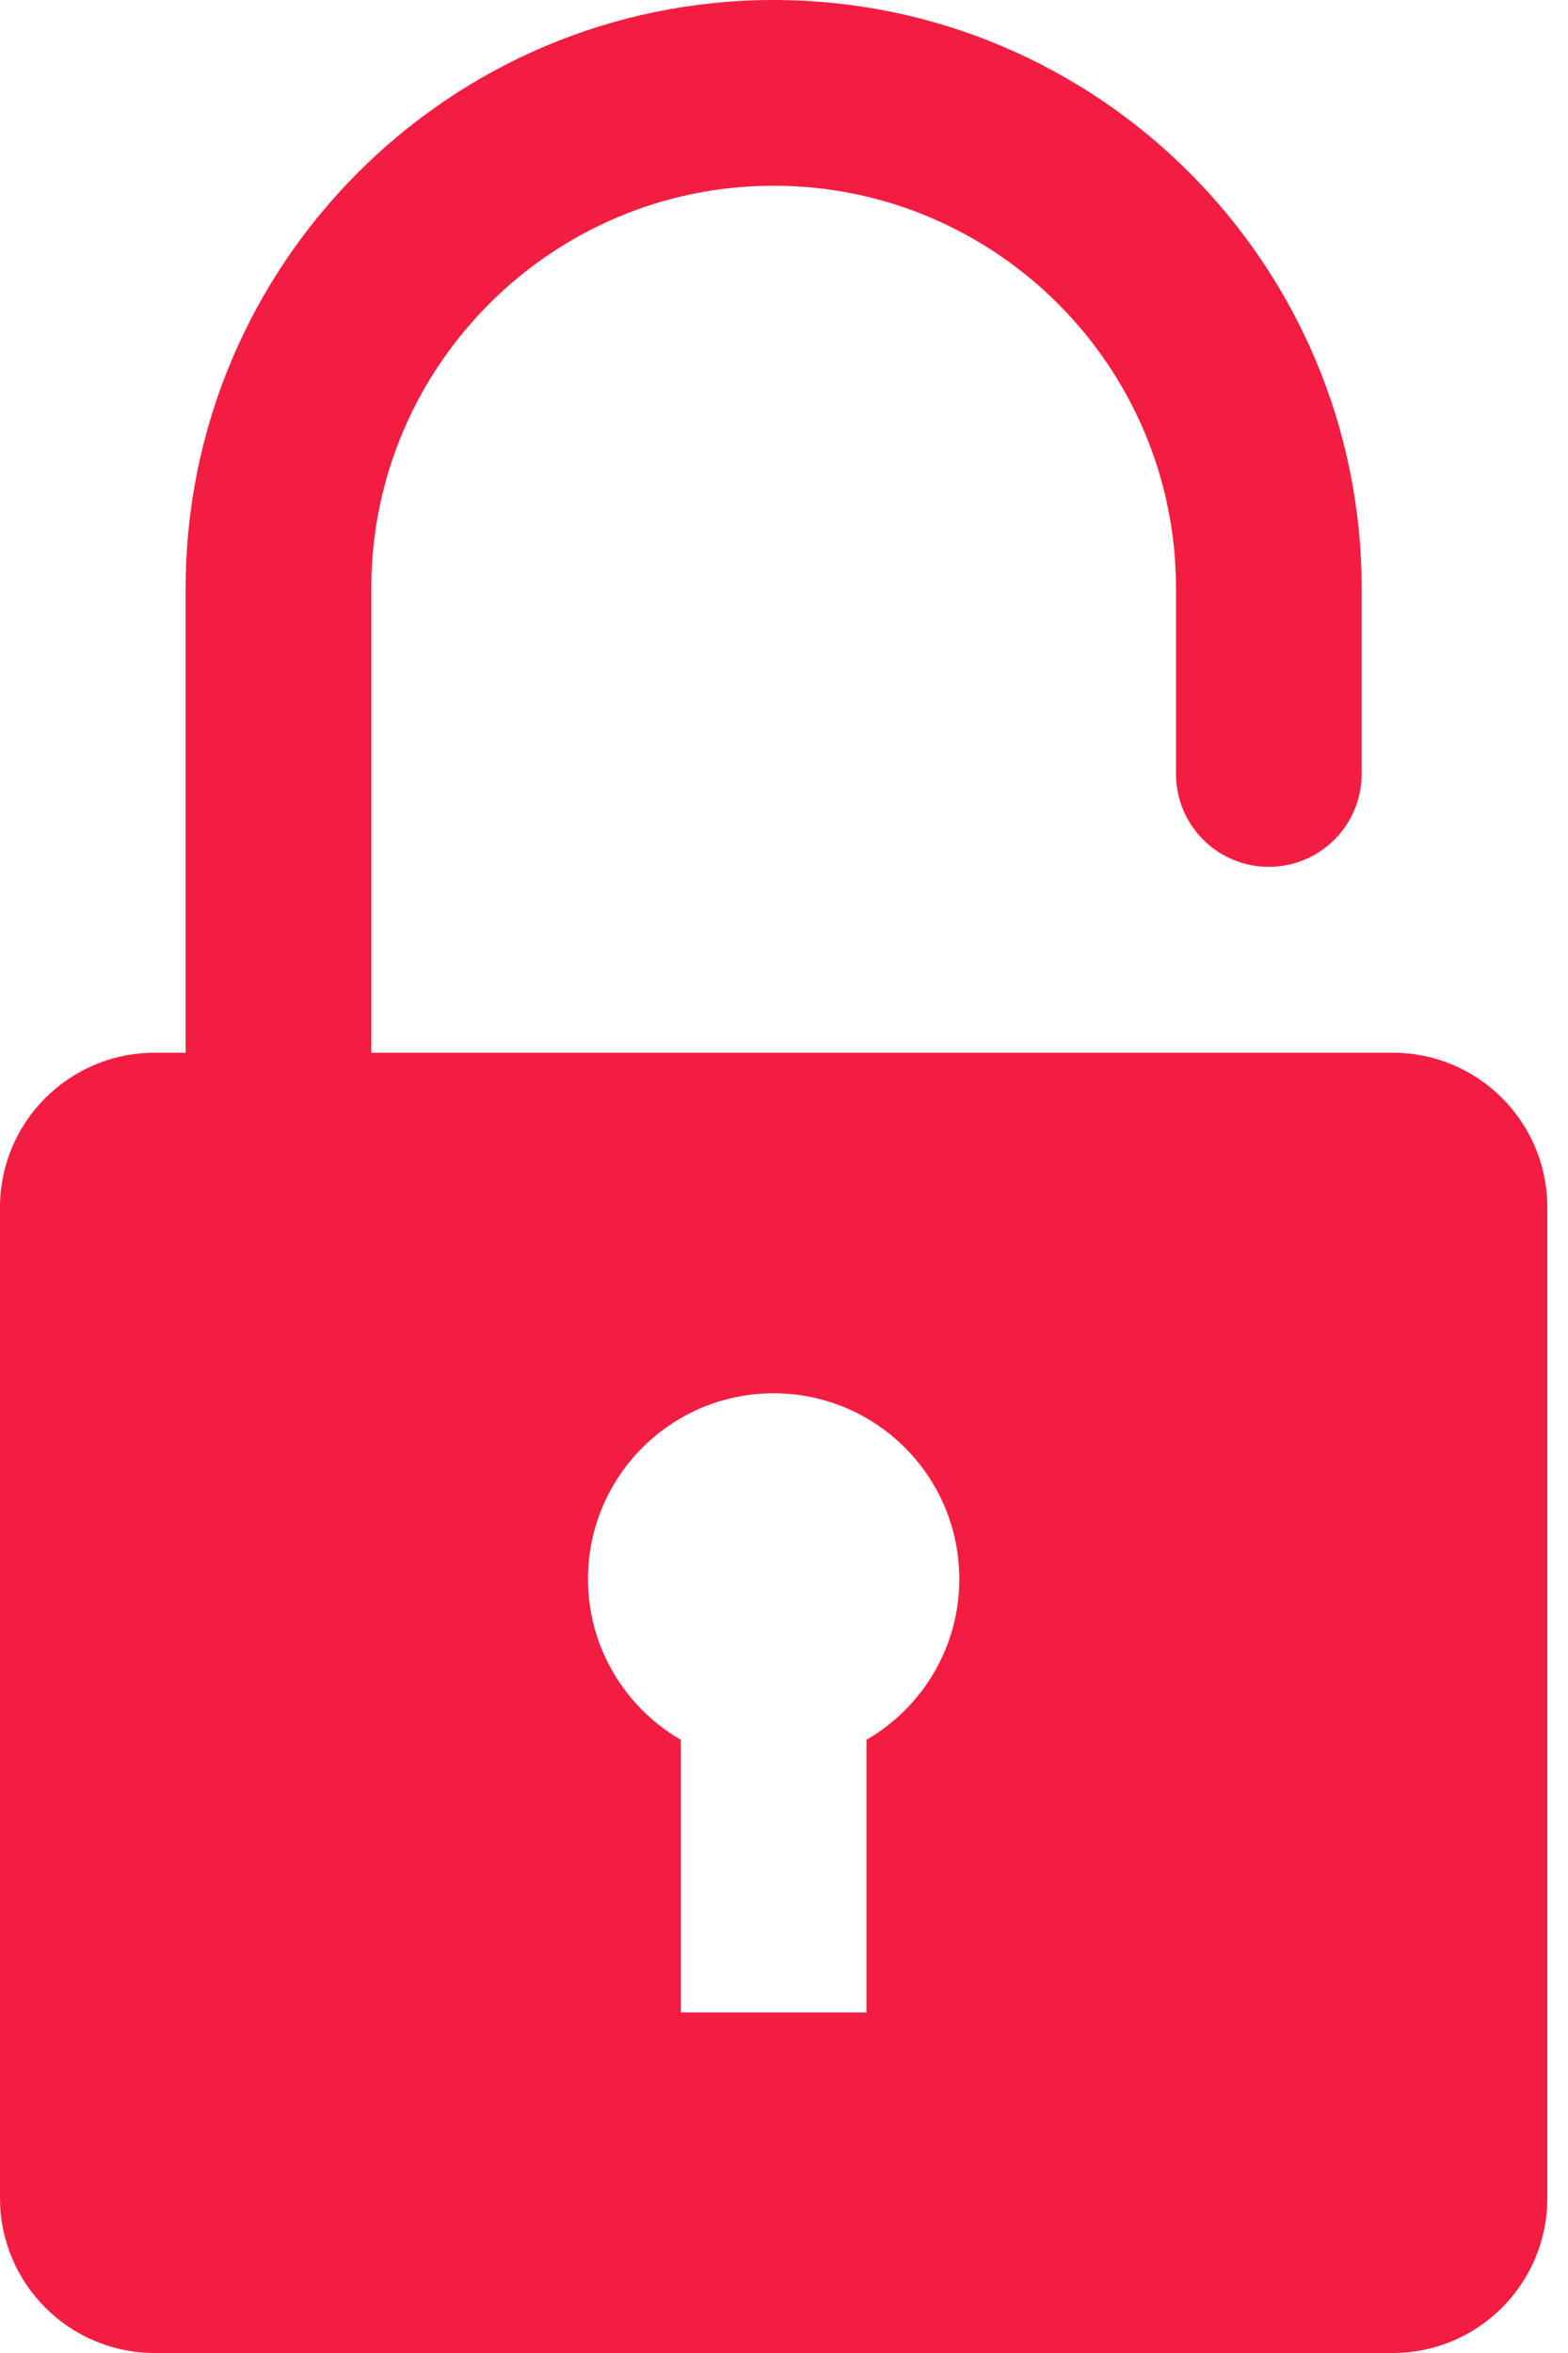 <svg width="10" height="15" viewBox="0 0 10 15" fill="none" xmlns="http://www.w3.org/2000/svg">
<path d="M8.882 6.711H2.368V3.75C2.368 2.335 3.519 1.184 4.934 1.184C6.349 1.184 7.5 2.335 7.5 3.75V4.934C7.5 5.261 7.765 5.526 8.092 5.526C8.419 5.526 8.684 5.261 8.684 4.934V3.75C8.684 1.682 7.002 0 4.934 0C2.866 0 1.184 1.682 1.184 3.75V6.711H0.987C0.442 6.711 0 7.152 0 7.697V14.013C0 14.558 0.442 15 0.987 15H8.882C9.427 15 9.868 14.558 9.868 14.013V7.697C9.868 7.152 9.427 6.711 8.882 6.711ZM3.75 10.066C3.75 9.412 4.28 8.882 4.934 8.882C5.588 8.882 6.118 9.412 6.118 10.066C6.118 10.504 5.88 10.886 5.526 11.091V12.829H4.342V11.091C3.988 10.886 3.75 10.504 3.75 10.066Z" fill="#F31D42"/>
</svg>
